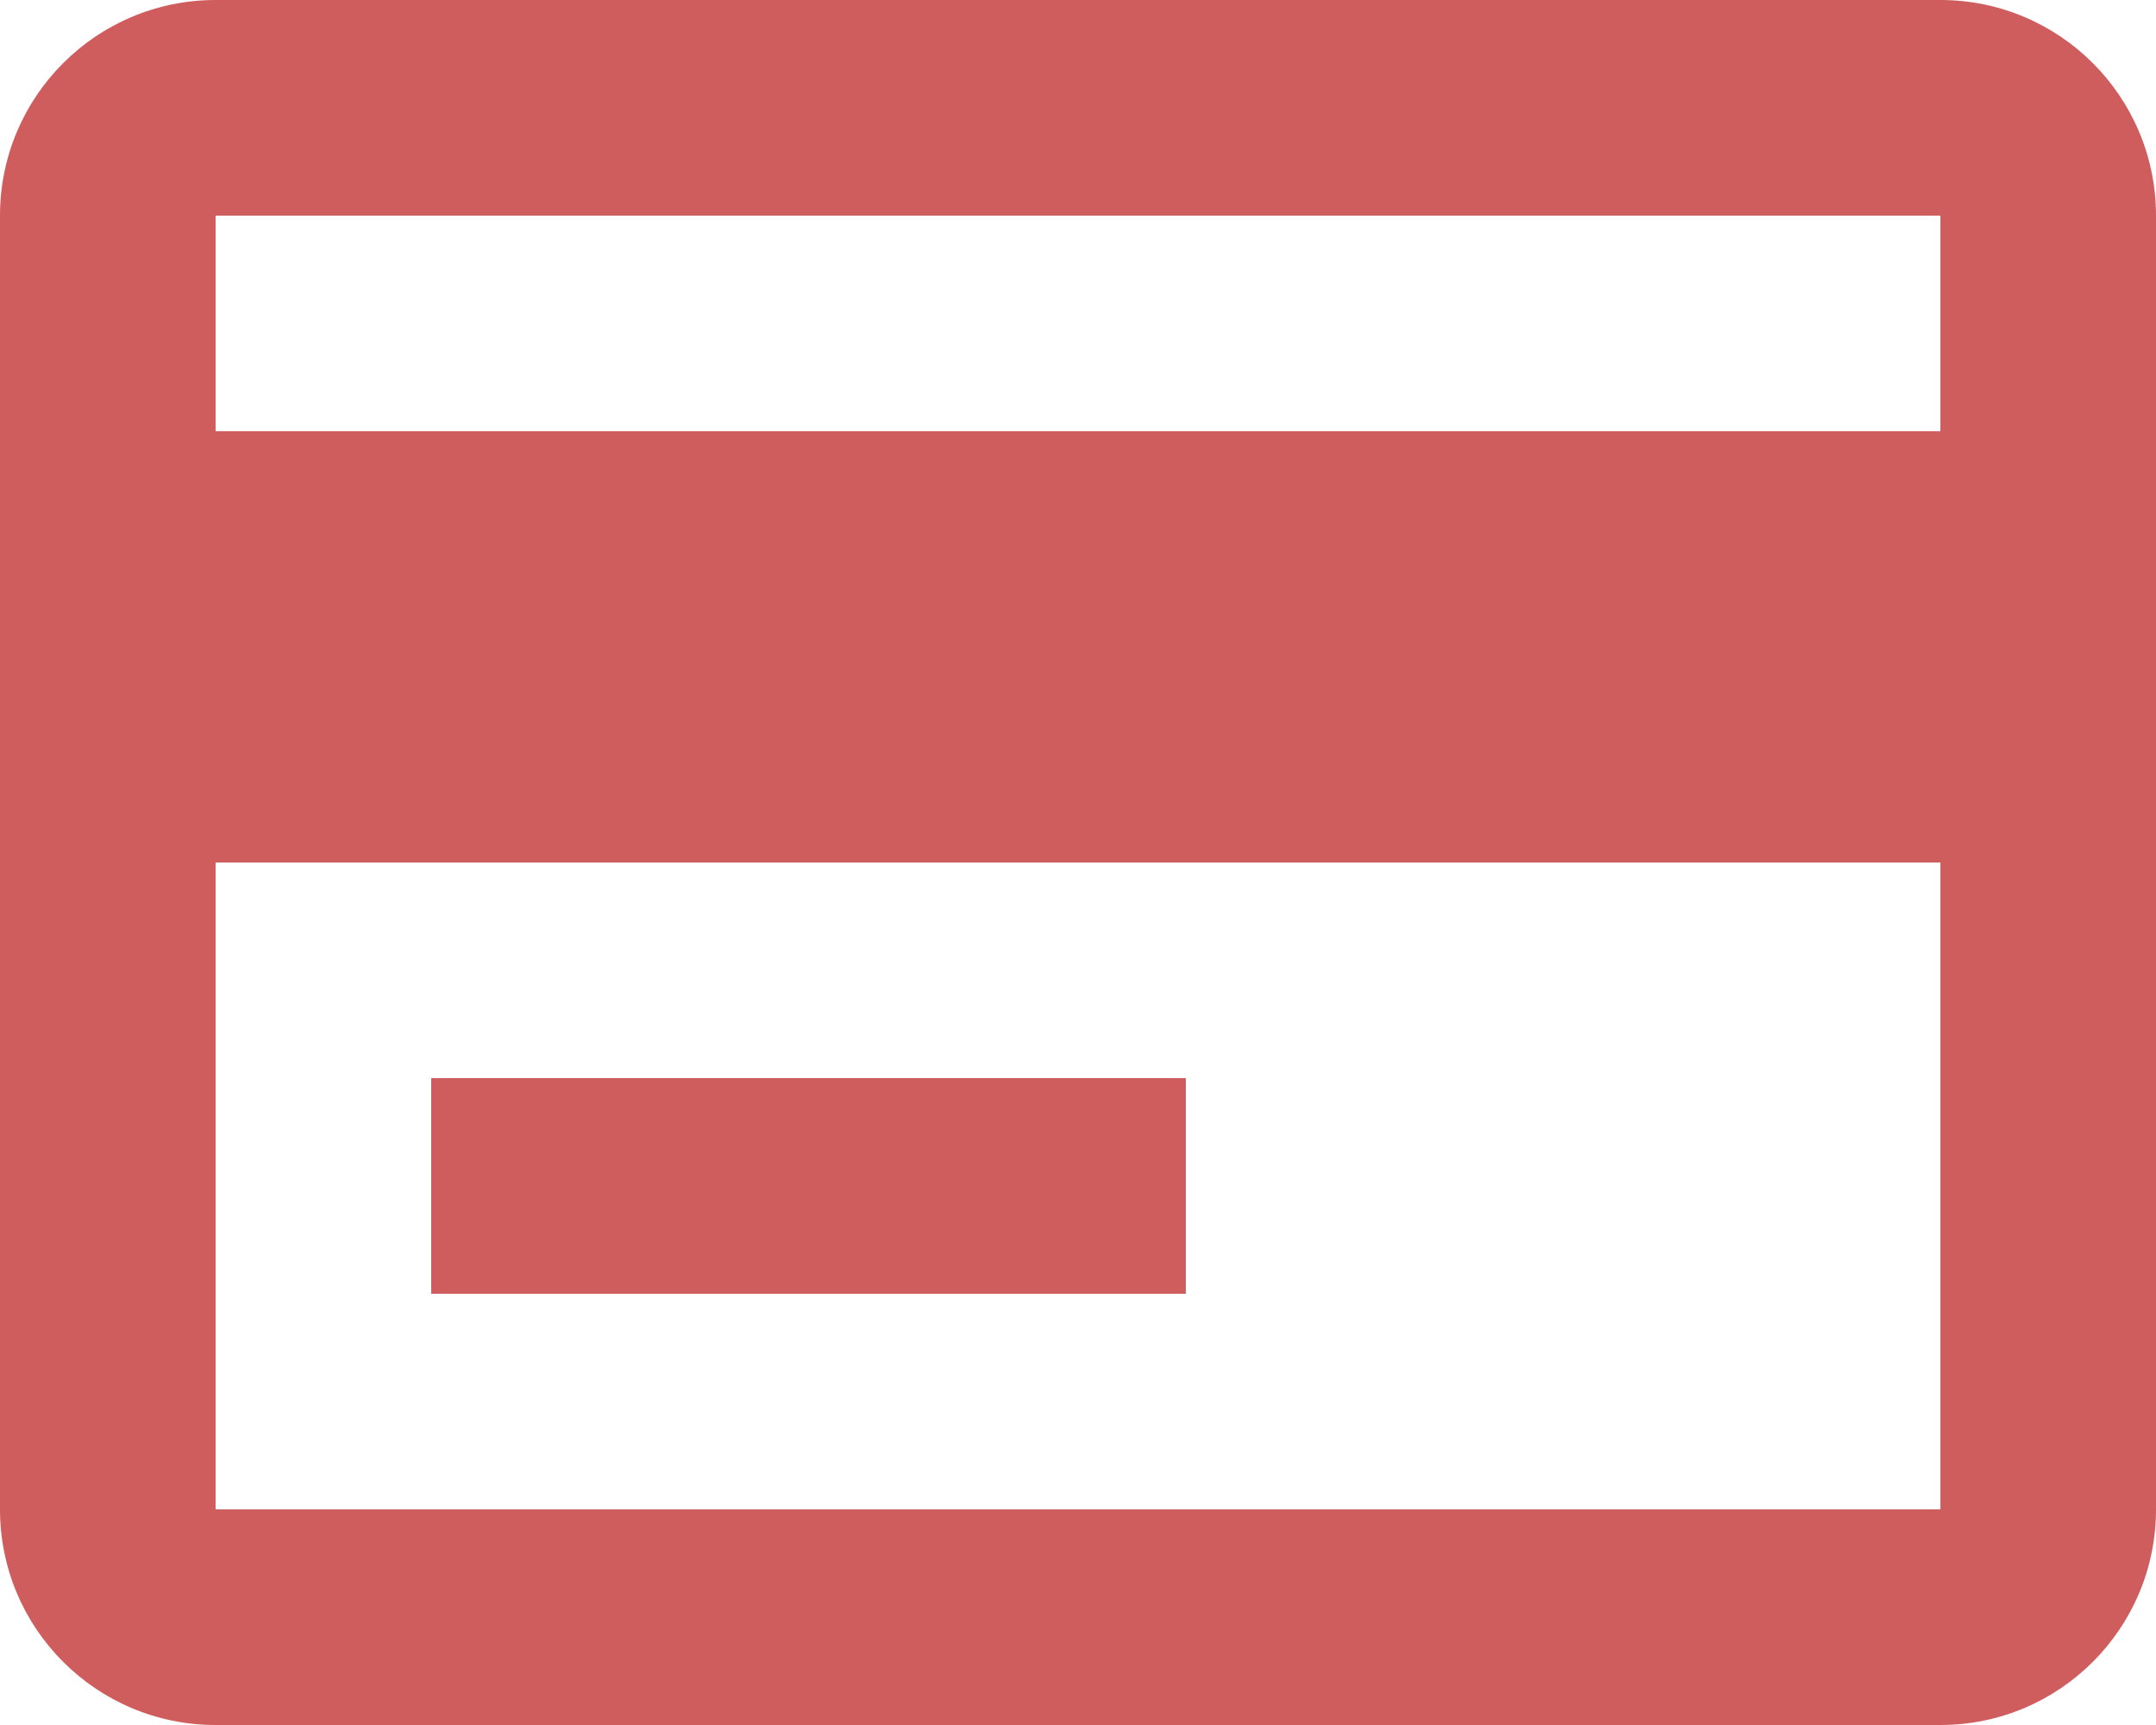<svg width="30" height="24" viewBox="0 0 30 24" fill="none" xmlns="http://www.w3.org/2000/svg">
<path d="M27 24H3C1.343 24 0 22.657 0 21V3C0 1.343 1.343 0 3 0H27C28.657 0 30 1.343 30 3V21C30 22.657 28.657 24 27 24ZM3 12V21H27V12H3ZM3 3V6H27V3H3ZM16.5 18H6V15H16.5V18Z" fill="#CF5D5E"/>
</svg>
